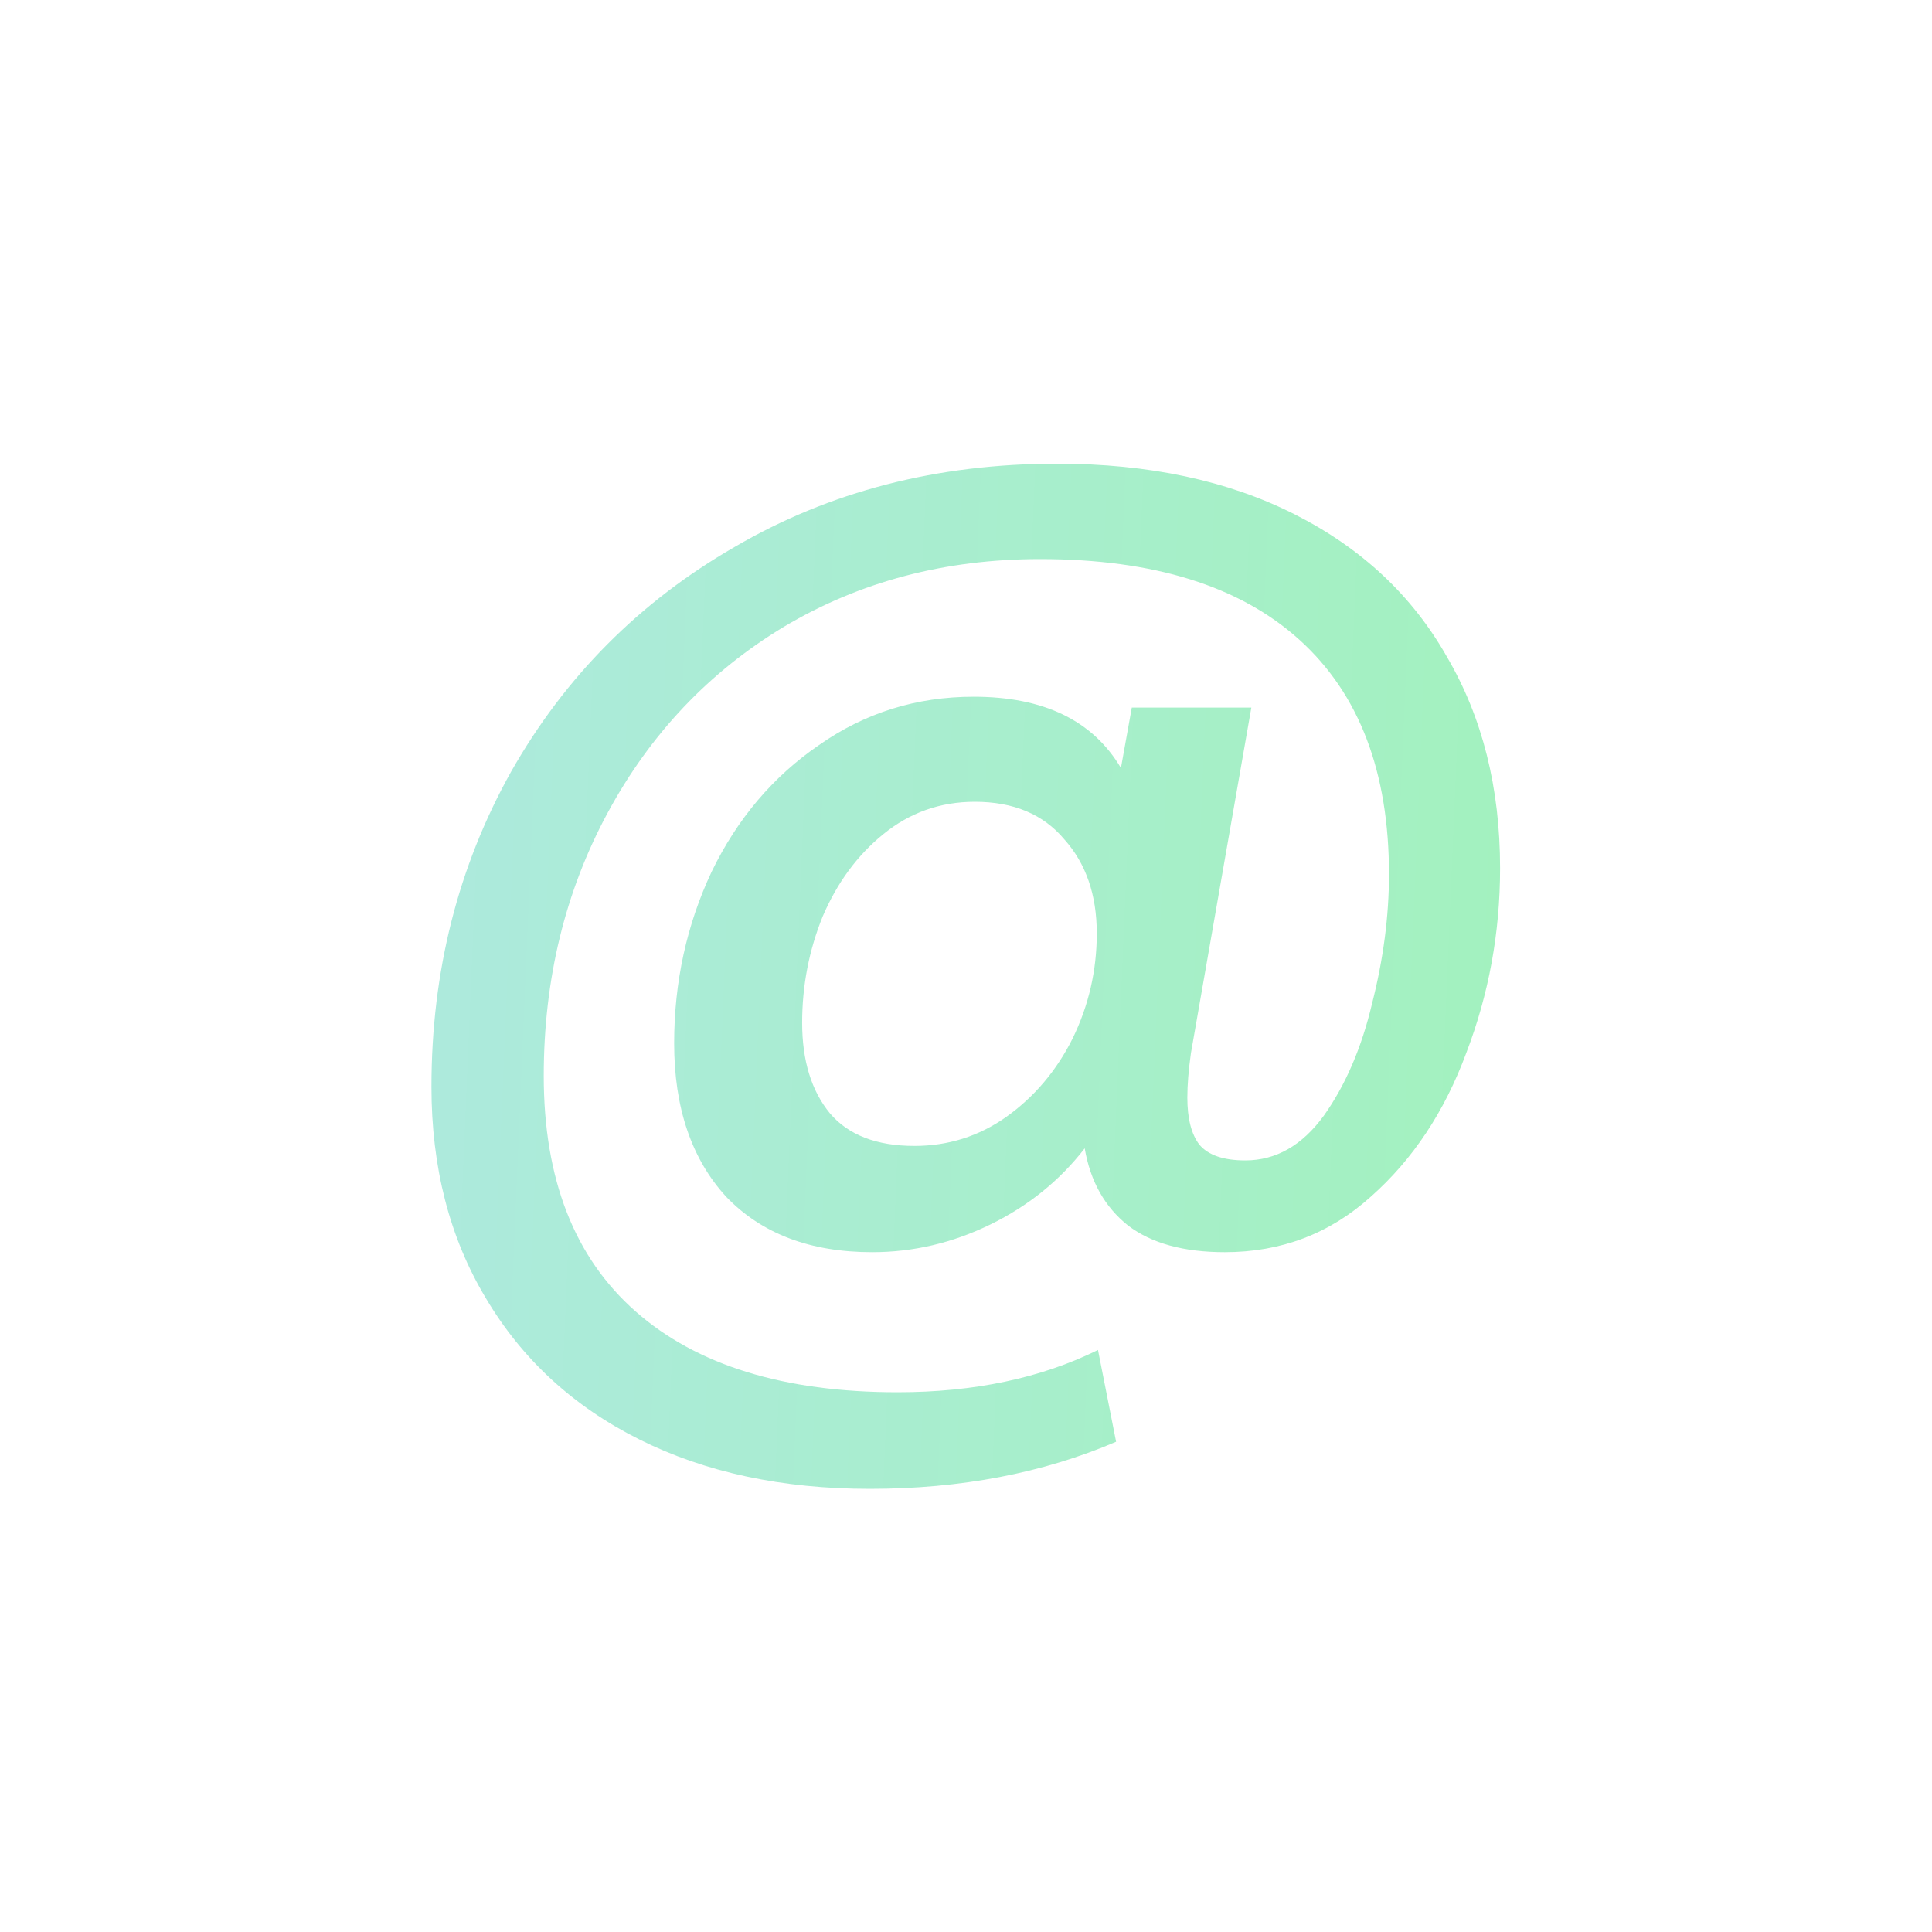 <svg width="320" height="320" viewBox="0 0 320 320" fill="none" xmlns="http://www.w3.org/2000/svg">
<path d="M175.061 76.8C190.261 76.8 203.394 79.6 214.461 85.2C225.528 90.8 233.928 98.667 239.661 108.8C245.528 118.8 248.461 130.467 248.461 143.8C248.461 154.467 246.594 164.667 242.861 174.4C239.261 184.133 233.994 192.067 227.061 198.2C220.261 204.333 212.194 207.4 202.861 207.4C196.061 207.4 190.728 205.933 186.861 203C182.994 199.933 180.594 195.667 179.661 190.2C175.528 195.533 170.328 199.733 164.061 202.8C157.794 205.867 151.261 207.4 144.461 207.4C134.194 207.4 126.128 204.333 120.261 198.2C114.528 191.933 111.661 183.467 111.661 172.8C111.661 162.667 113.728 153.2 117.861 144.4C122.128 135.6 128.061 128.6 135.661 123.4C143.261 118.067 151.794 115.4 161.261 115.4C172.861 115.4 180.994 119.333 185.661 127.2L187.461 117.2H207.261L197.261 174.4C196.861 177.2 196.661 179.667 196.661 181.8C196.661 185.267 197.328 187.867 198.661 189.6C200.128 191.333 202.661 192.2 206.261 192.2C211.328 192.2 215.661 189.733 219.261 184.8C222.861 179.733 225.528 173.533 227.261 166.2C229.128 158.867 230.061 151.733 230.061 144.8C230.061 127.867 225.128 114.933 215.261 106C205.394 97.067 191.061 92.6 172.261 92.6C156.528 92.6 142.394 96.333 129.861 103.8C117.461 111.267 107.728 121.533 100.661 134.6C93.594 147.667 90.061 162.2 90.061 178.2C90.061 195.267 95.128 208.267 105.261 217.2C115.394 226.133 129.861 230.6 148.661 230.6C161.328 230.6 172.394 228.267 181.861 223.6L184.861 238.8C172.728 244 159.128 246.6 144.061 246.6C129.528 246.6 116.794 243.867 105.861 238.4C94.928 232.933 86.461 225.133 80.461 215C74.461 205 71.461 193.333 71.461 180C71.461 160.933 75.861 143.533 84.661 127.8C93.594 112.067 105.928 99.667 121.661 90.6C137.394 81.4 155.194 76.8 175.061 76.8ZM151.461 189.8C157.061 189.8 162.128 188.2 166.661 185C171.328 181.667 174.994 177.333 177.661 172C180.328 166.533 181.661 160.733 181.661 154.6C181.661 148.2 179.861 143 176.261 139C172.794 134.867 167.861 132.8 161.461 132.8C155.728 132.8 150.661 134.6 146.261 138.2C141.994 141.667 138.661 146.2 136.261 151.8C133.994 157.4 132.861 163.267 132.861 169.4C132.861 175.667 134.394 180.667 137.461 184.4C140.528 188 145.194 189.8 151.461 189.8Z" fill="url(#paint0_linear)"/>
<defs>
<linearGradient id="paint0_linear" x1="57" y1="24" x2="272.13" y2="33.186" gradientUnits="userSpaceOnUse">
<stop stop-color="#AEE9E0"/>
<stop offset="1" stop-color="#A2F2BC"/>
</linearGradient>
</defs>
</svg>
